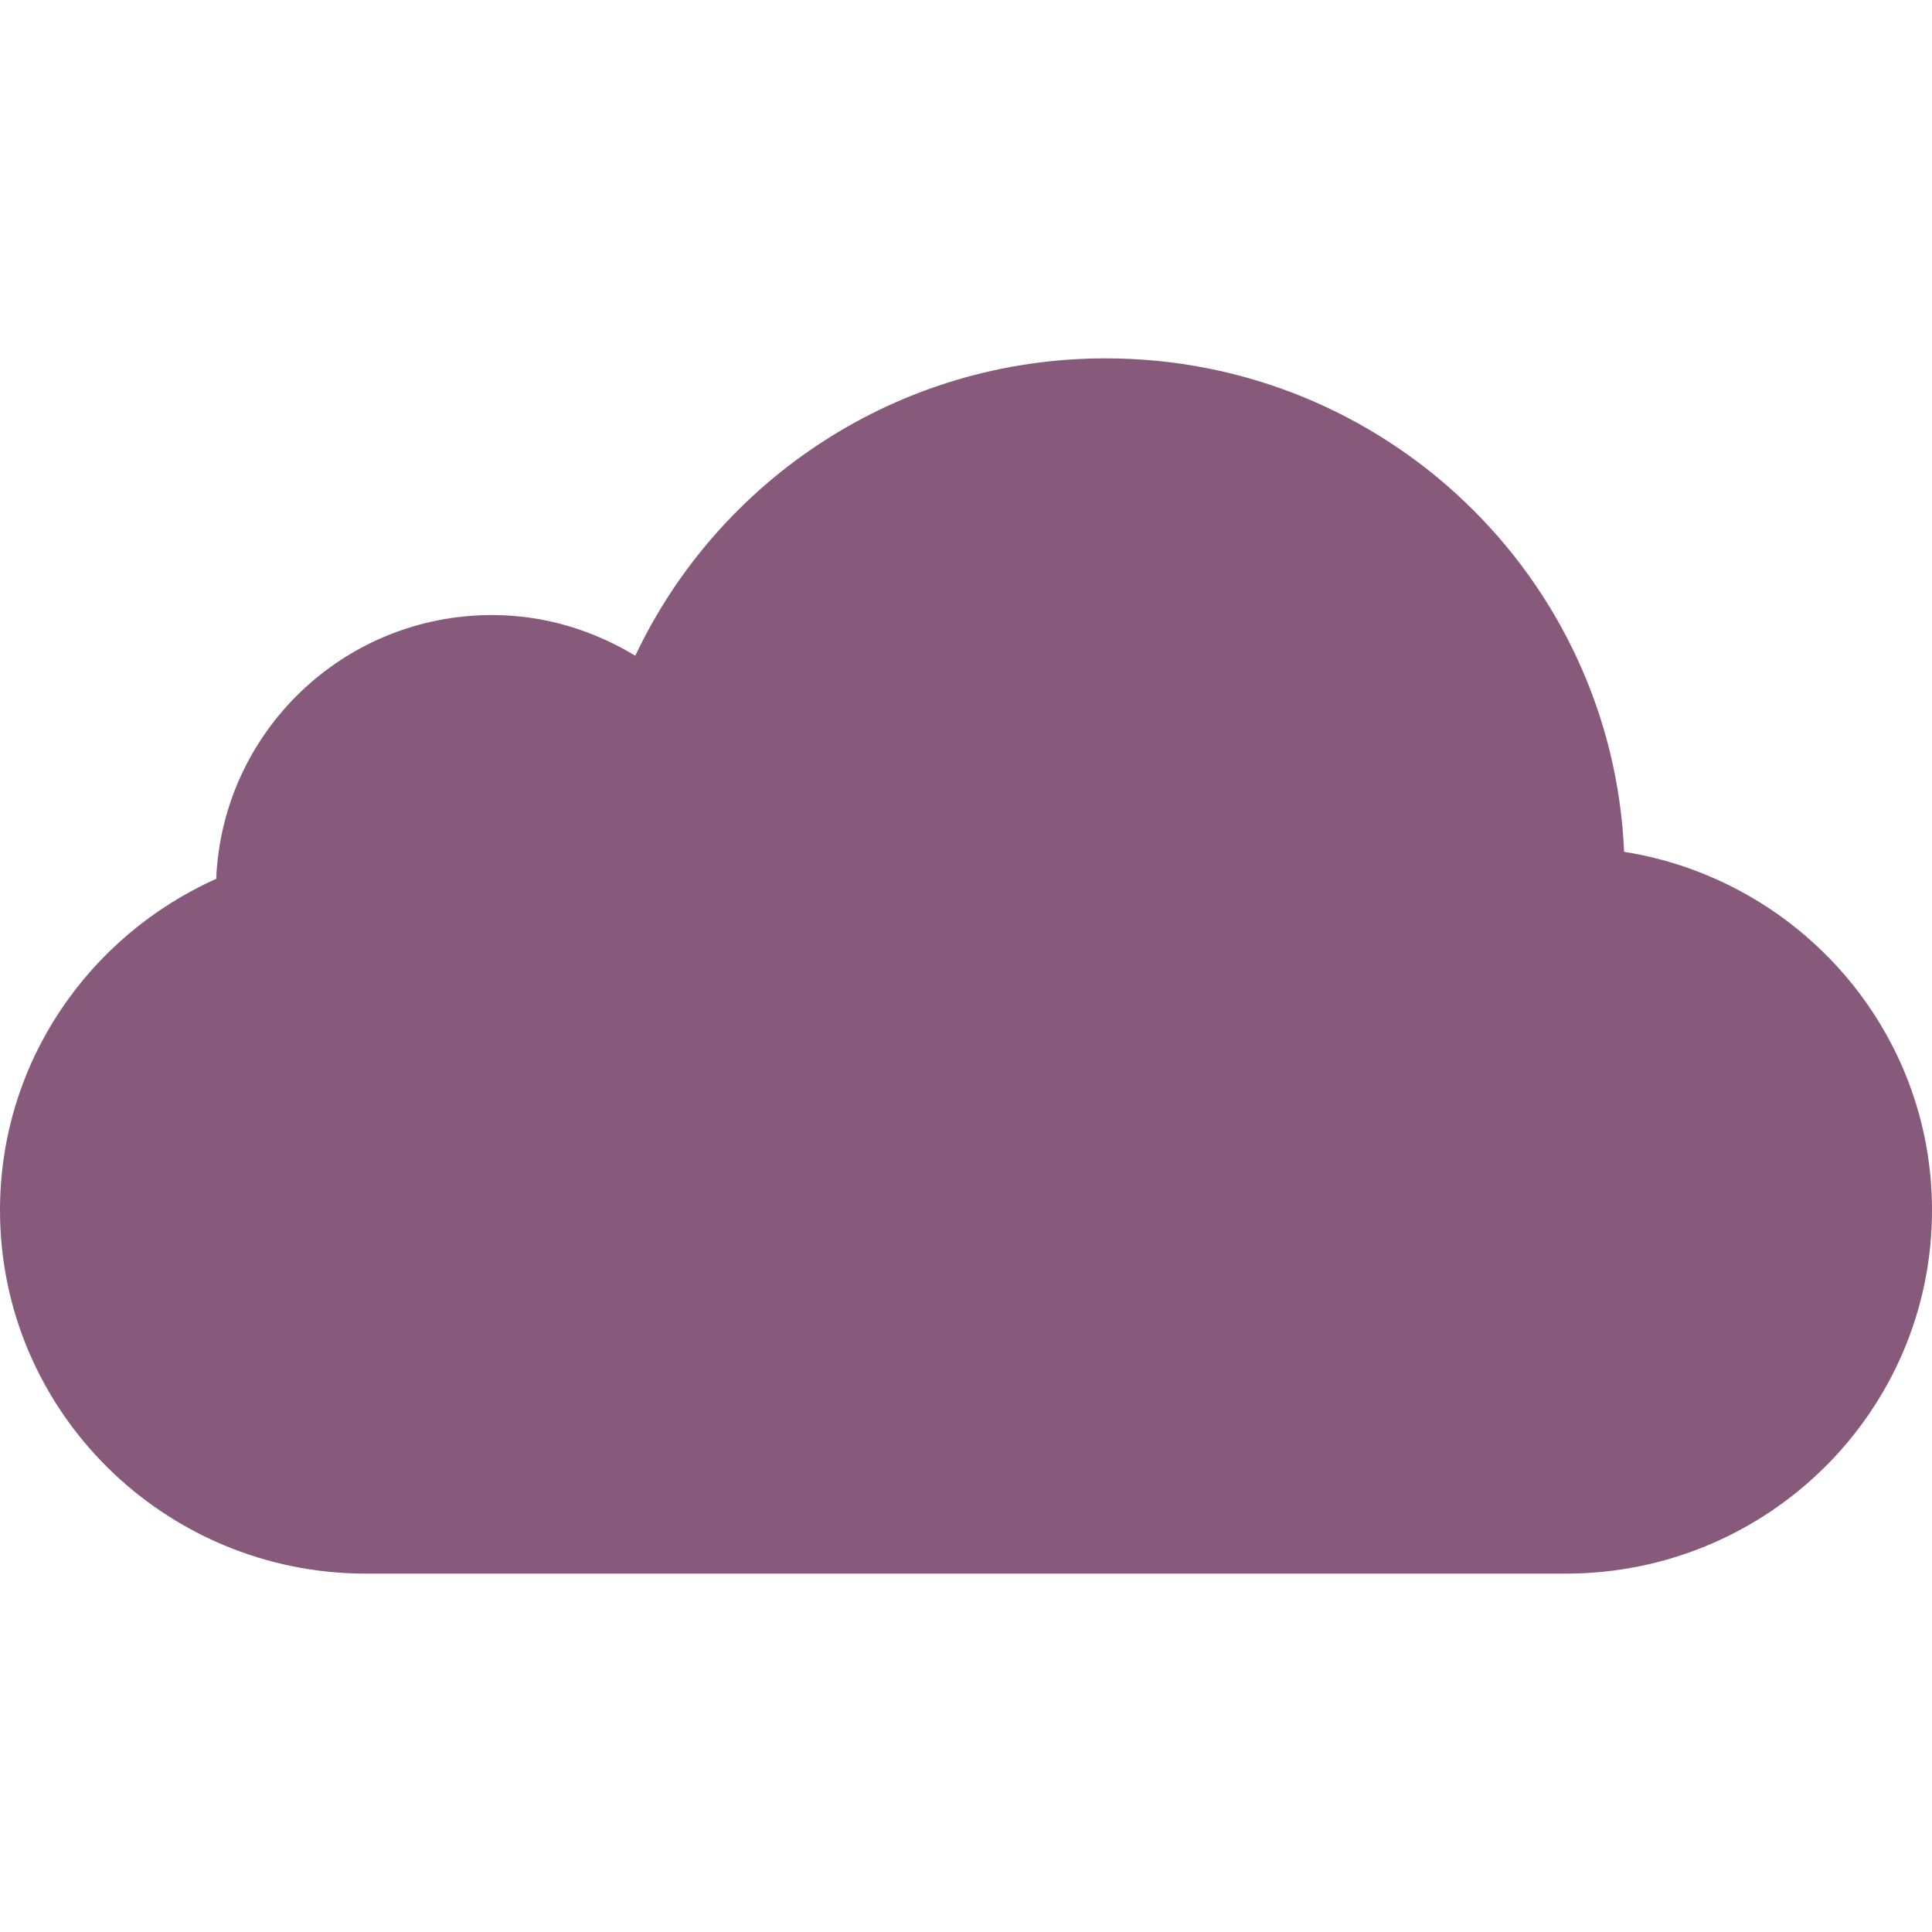 <?xml version="1.0" encoding="UTF-8" standalone="no"?><!DOCTYPE svg PUBLIC "-//W3C//DTD SVG 1.1//EN" "http://www.w3.org/Graphics/SVG/1.1/DTD/svg11.dtd"><svg width="100%" height="100%" viewBox="0 0 500 500" version="1.1" xmlns="http://www.w3.org/2000/svg" xmlns:xlink="http://www.w3.org/1999/xlink" xml:space="preserve" xmlns:serif="http://www.serif.com/" style="fill-rule:evenodd;clip-rule:evenodd;stroke-linejoin:round;stroke-miterlimit:2;"><path id="odoo_cloud_primary" d="M420.319,220.448c-3.07,-71.008 -61.874,-127.706 -134.186,-127.706c-53.892,-0 -100.259,31.543 -121.718,76.961c-10.832,-6.547 -23.427,-10.53 -37.045,-10.53c-38.605,-0 -69.841,30.356 -71.416,68.274c-32.952,14.734 -55.954,47.543 -55.954,85.758c-0,51.948 42.43,94.053 94.764,94.053l310.425,0c52.365,0 94.811,-42.105 94.811,-94.053c-0,-46.839 -34.542,-85.555 -79.681,-92.757Z" style="fill:#875a7b;"/></svg>